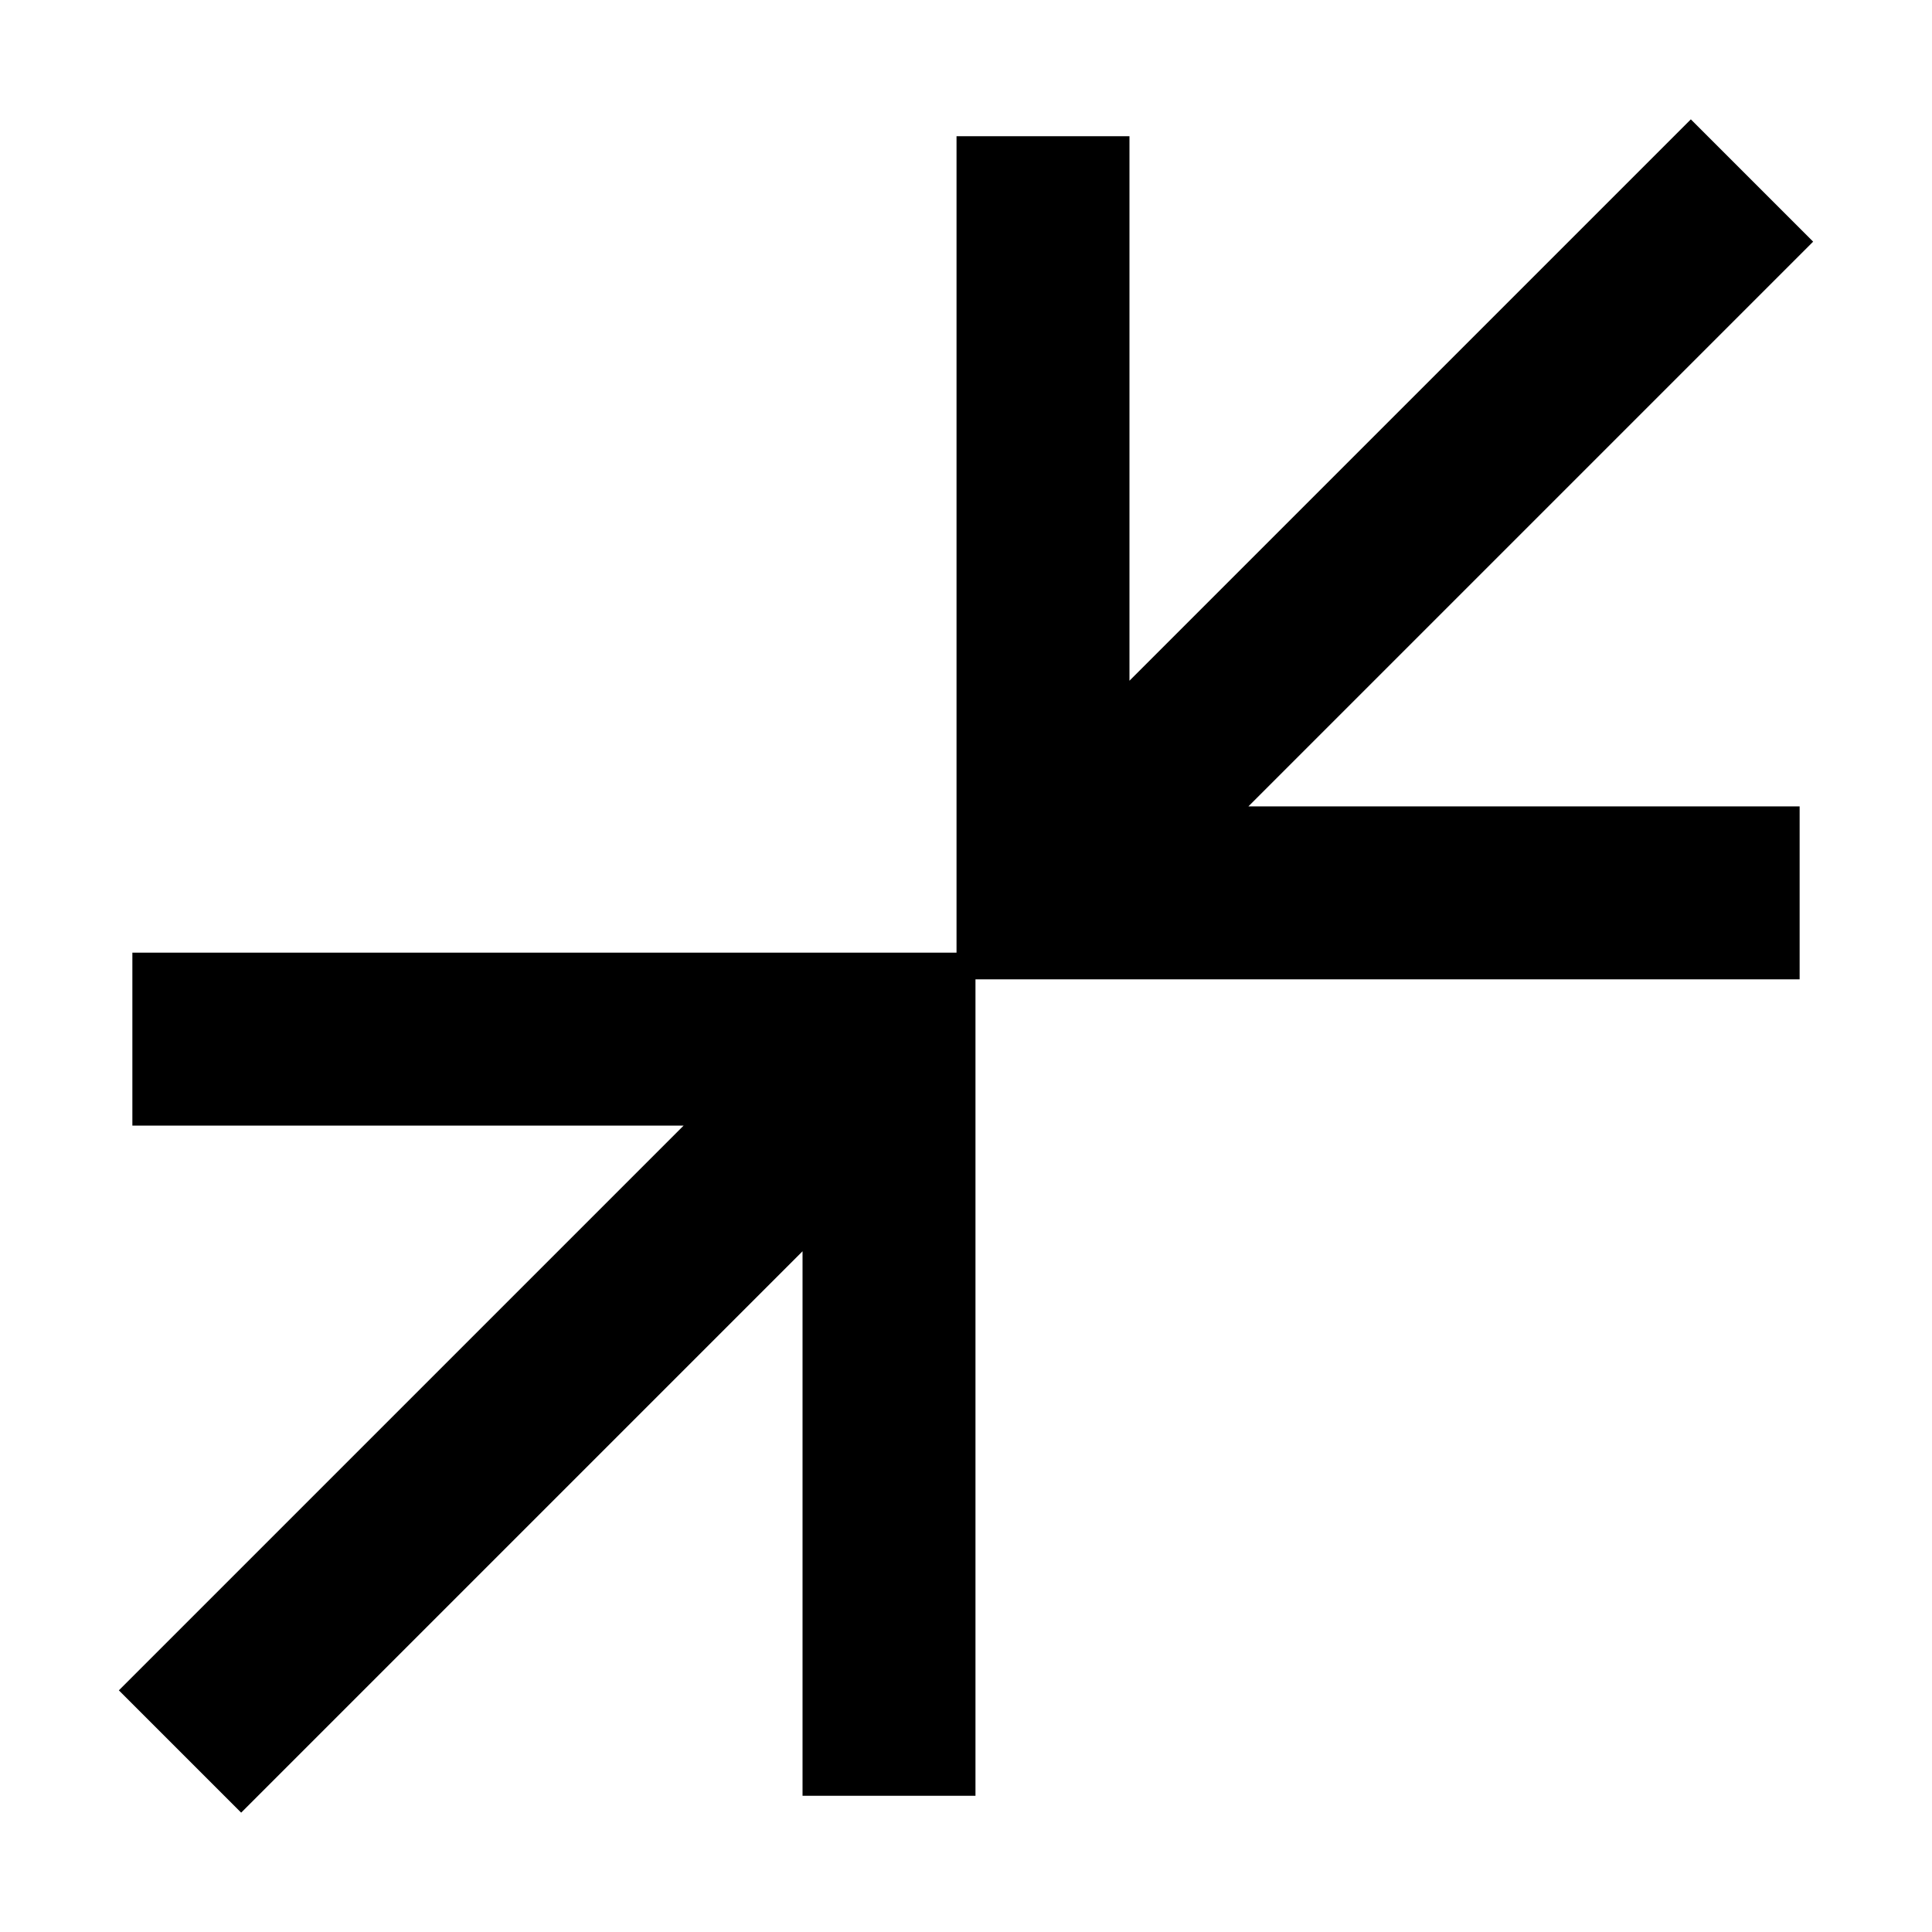 <svg viewBox="0 0 1024 1024" xmlns="http://www.w3.org/2000/svg"><path d="M961 128.08l-64.82-64.82L598.64 360.8V72.21h-91.66v432.72H70.16v91.66h292.17L63 895.92l64.82 64.82L425.36 663.2v288.59h91.66V519.07h436.82v-91.66H661.67L961 128.08z"></path></svg>